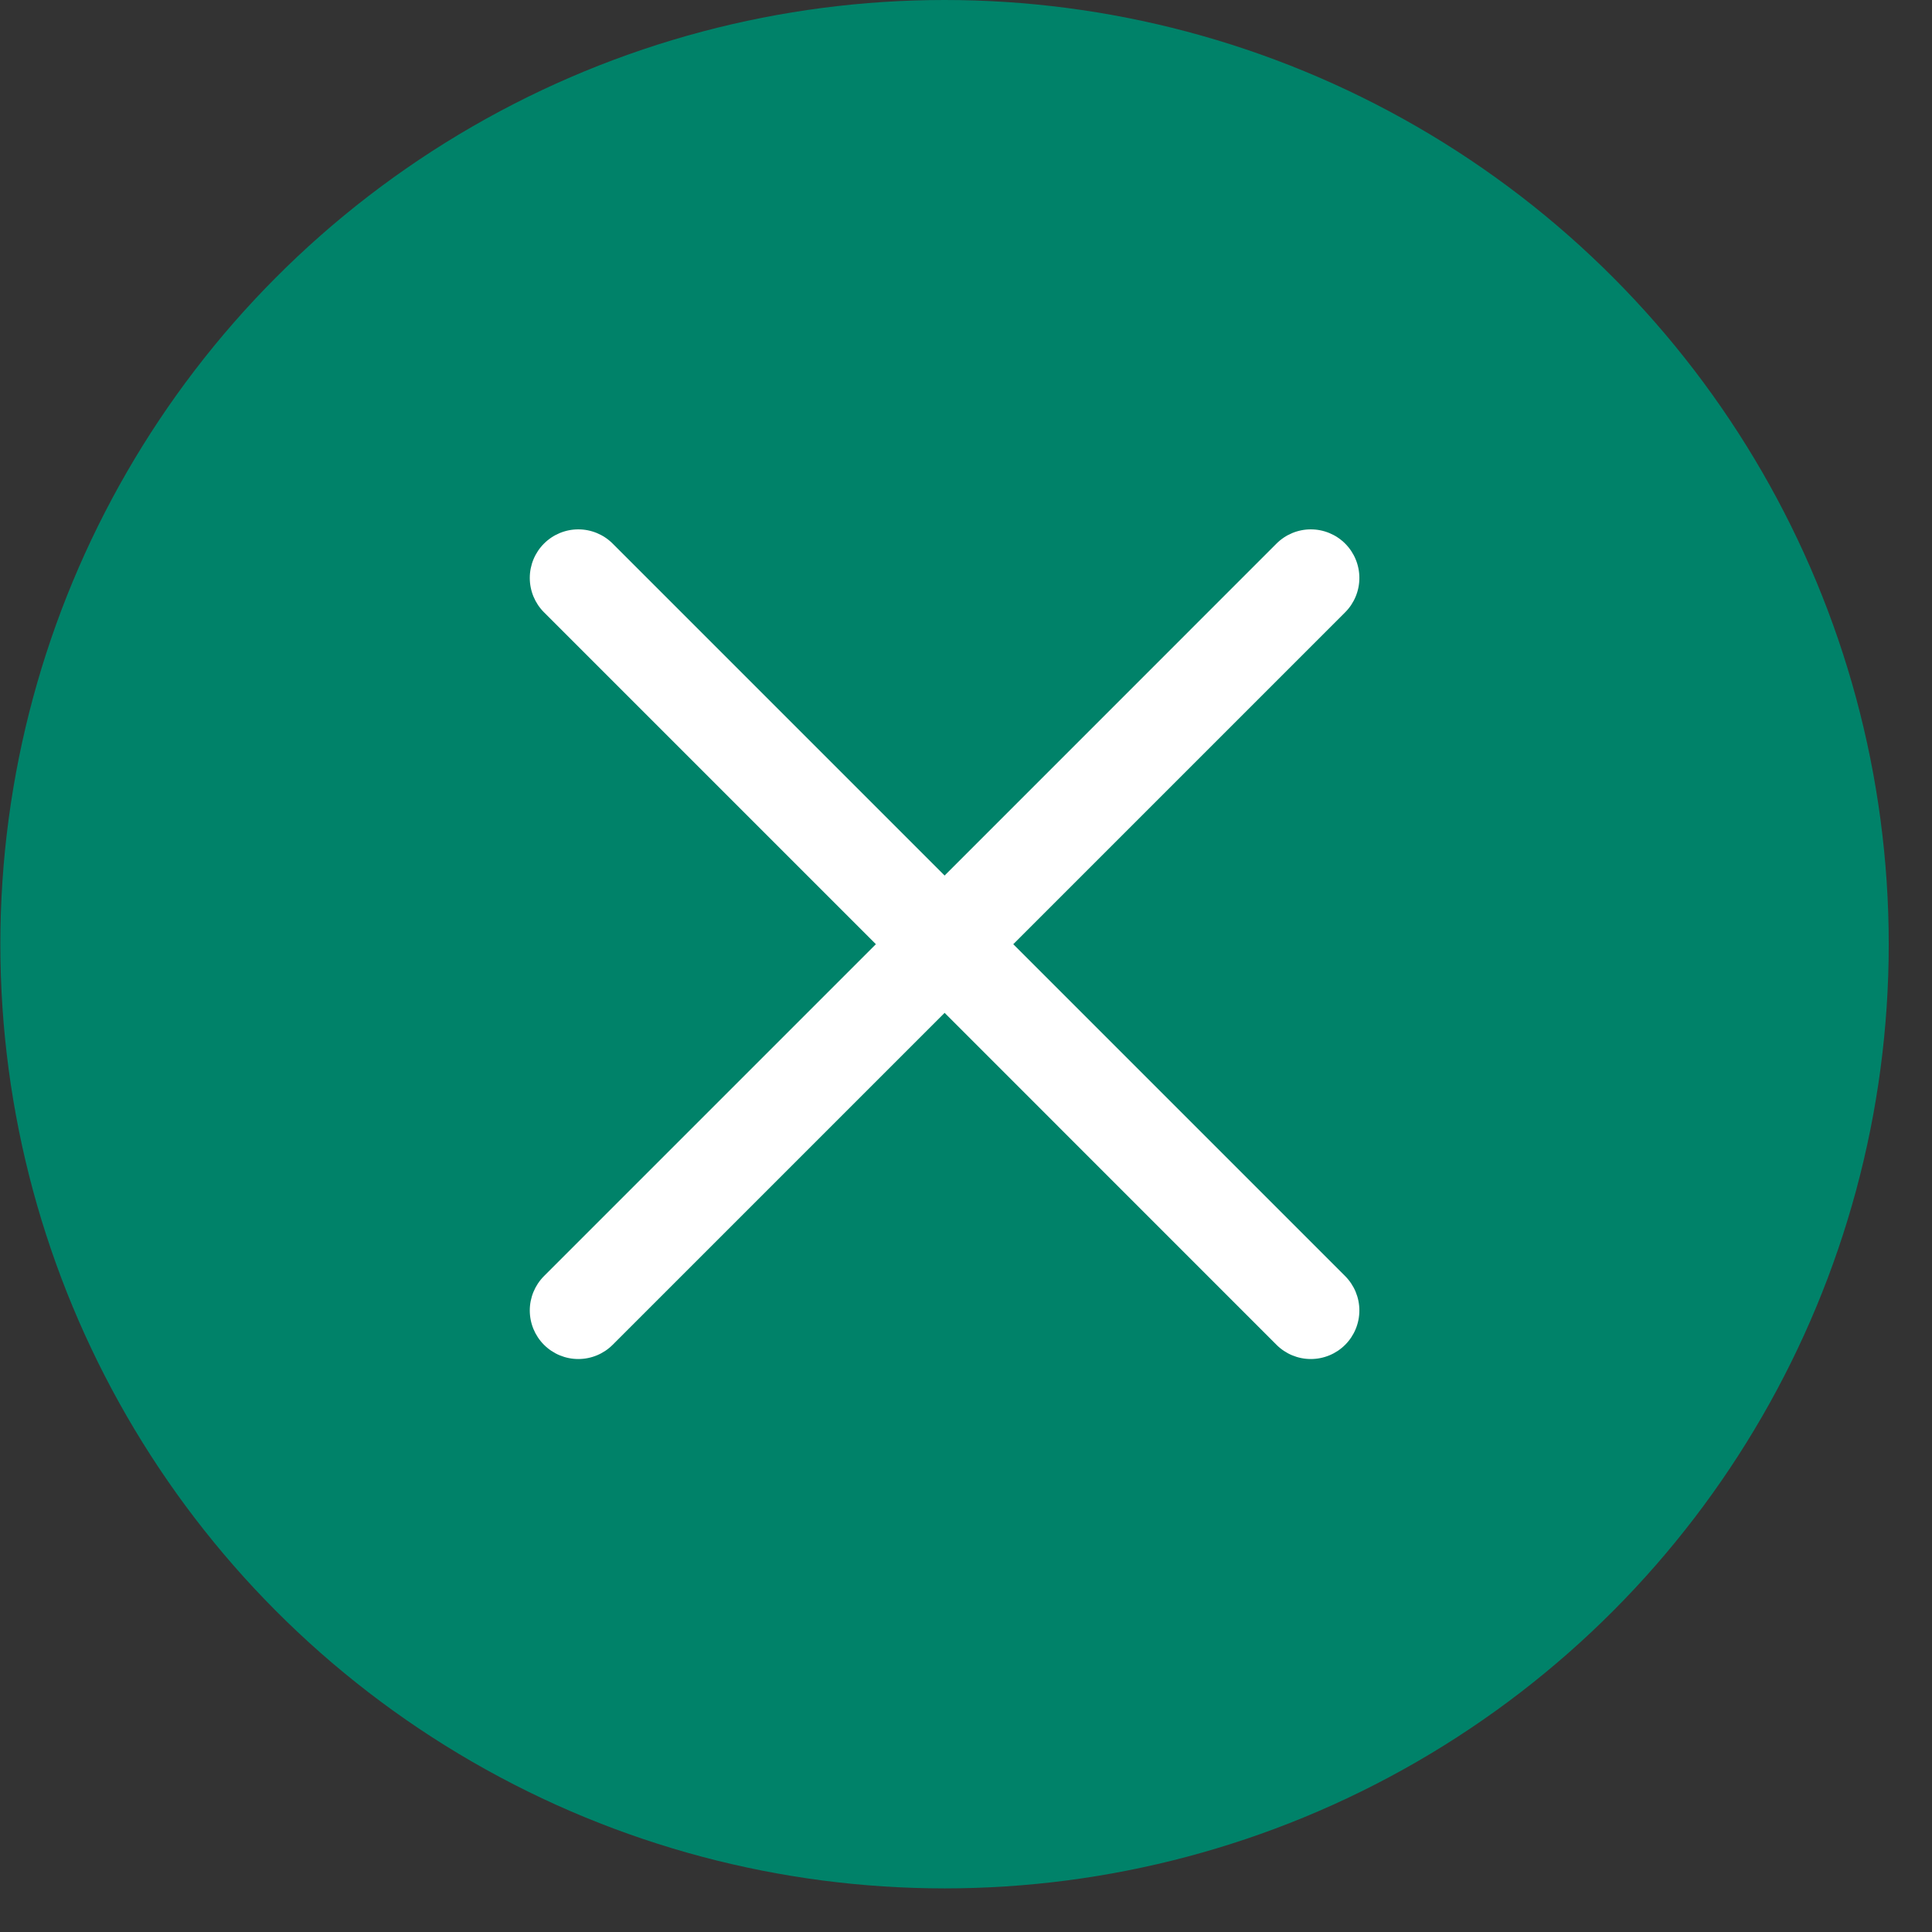 <svg width="28" height="28" viewBox="0 0 28 28" fill="none" xmlns="http://www.w3.org/2000/svg">
<rect x="0" y="0" width="28" height="28" fill="#333333" stroke="none"/>
<circle cx="13.689" cy="13.684" r="13.684" fill="#008269"/>
<path fill-rule="evenodd" clip-rule="evenodd" d="M19.495 7.878C19.627 8.01 19.701 8.189 19.701 8.376C19.701 8.563 19.627 8.742 19.495 8.874L14.685 13.684L19.495 18.494C19.627 18.627 19.701 18.805 19.701 18.992C19.701 19.179 19.627 19.358 19.495 19.49C19.363 19.622 19.184 19.696 18.997 19.696C18.811 19.696 18.632 19.622 18.5 19.49L13.69 14.679L8.879 19.49C8.747 19.622 8.568 19.696 8.381 19.696C8.195 19.696 8.016 19.622 7.884 19.49C7.752 19.358 7.678 19.179 7.678 18.992C7.678 18.805 7.752 18.627 7.884 18.494L12.694 13.684L7.884 8.874C7.752 8.742 7.678 8.563 7.678 8.376C7.678 8.189 7.752 8.01 7.884 7.878C8.016 7.746 8.195 7.672 8.381 7.672C8.568 7.672 8.747 7.746 8.879 7.878L13.69 12.689L18.5 7.878C18.632 7.746 18.811 7.672 18.997 7.672C19.184 7.672 19.363 7.746 19.495 7.878Z" fill="white"/>
</svg>
